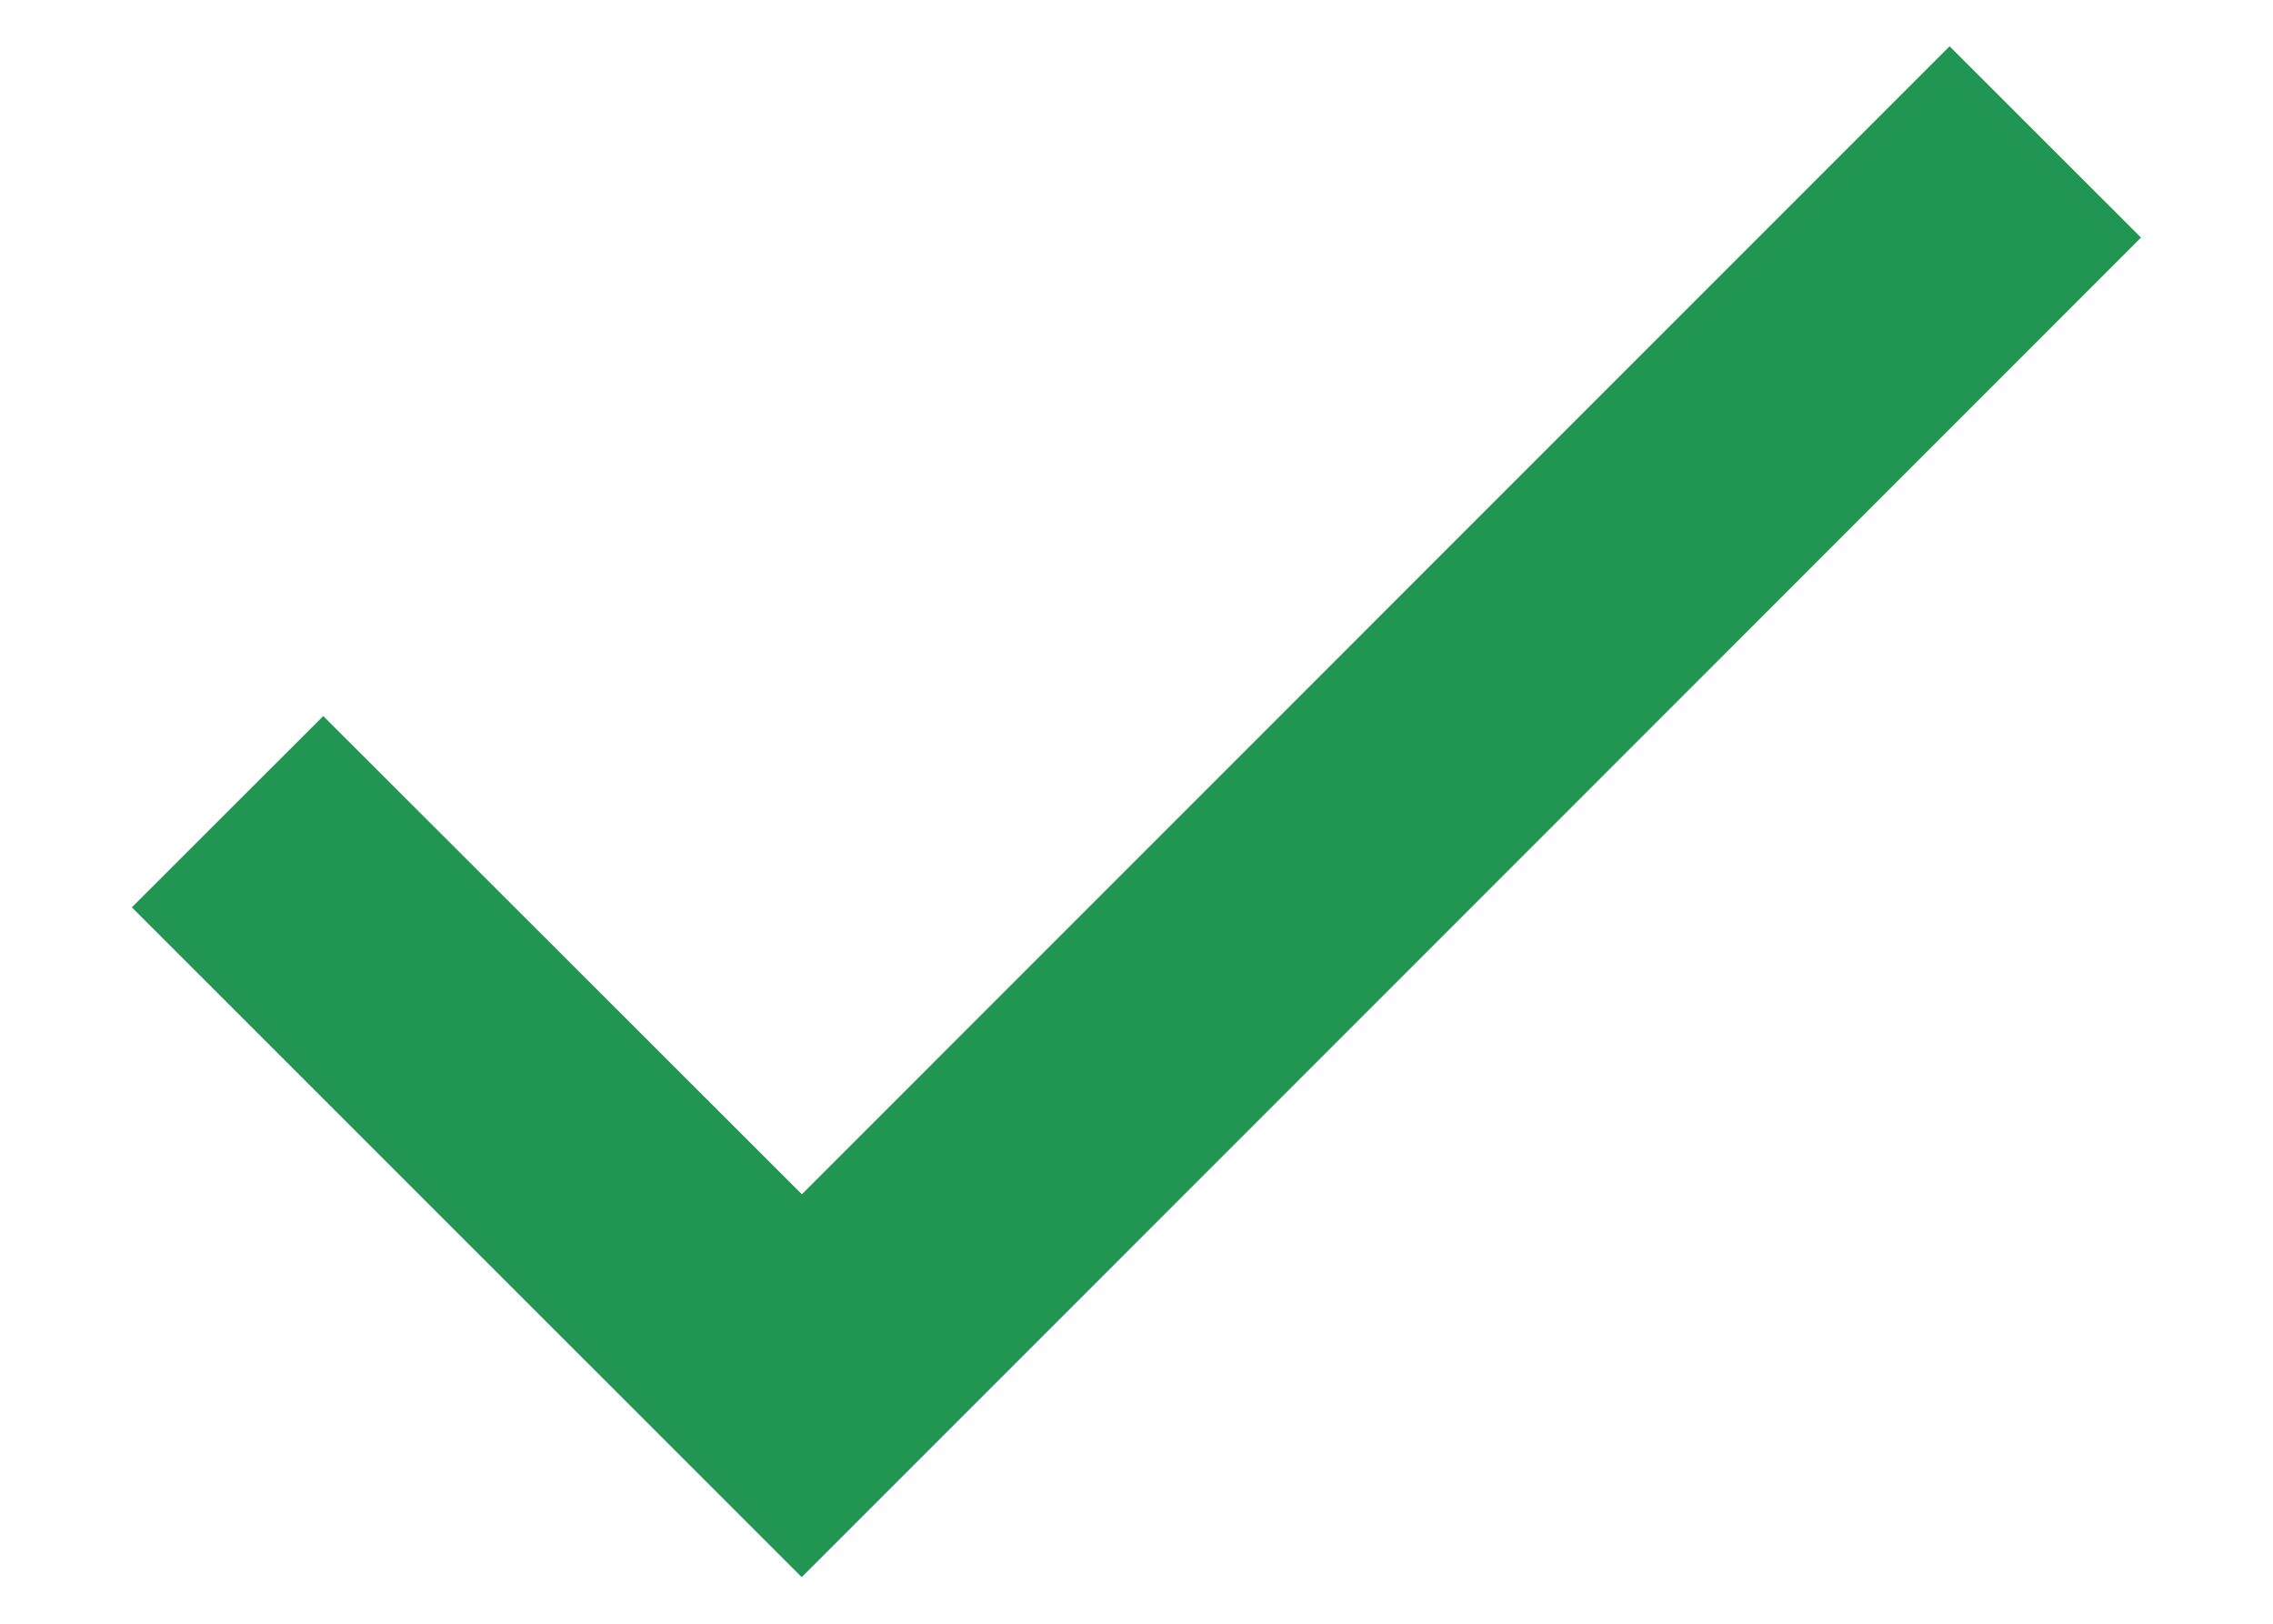 <svg width="14" height="10" viewBox="0 0 14 10" fill="none" xmlns="http://www.w3.org/2000/svg">
<path d="M4.938 9.713L0.812 5.588L1.991 4.41L4.939 7.355L4.938 7.356L12.008 0.285L13.187 1.463L6.116 8.535L4.938 9.713L4.938 9.713Z" fill="#219653"/>
</svg>

